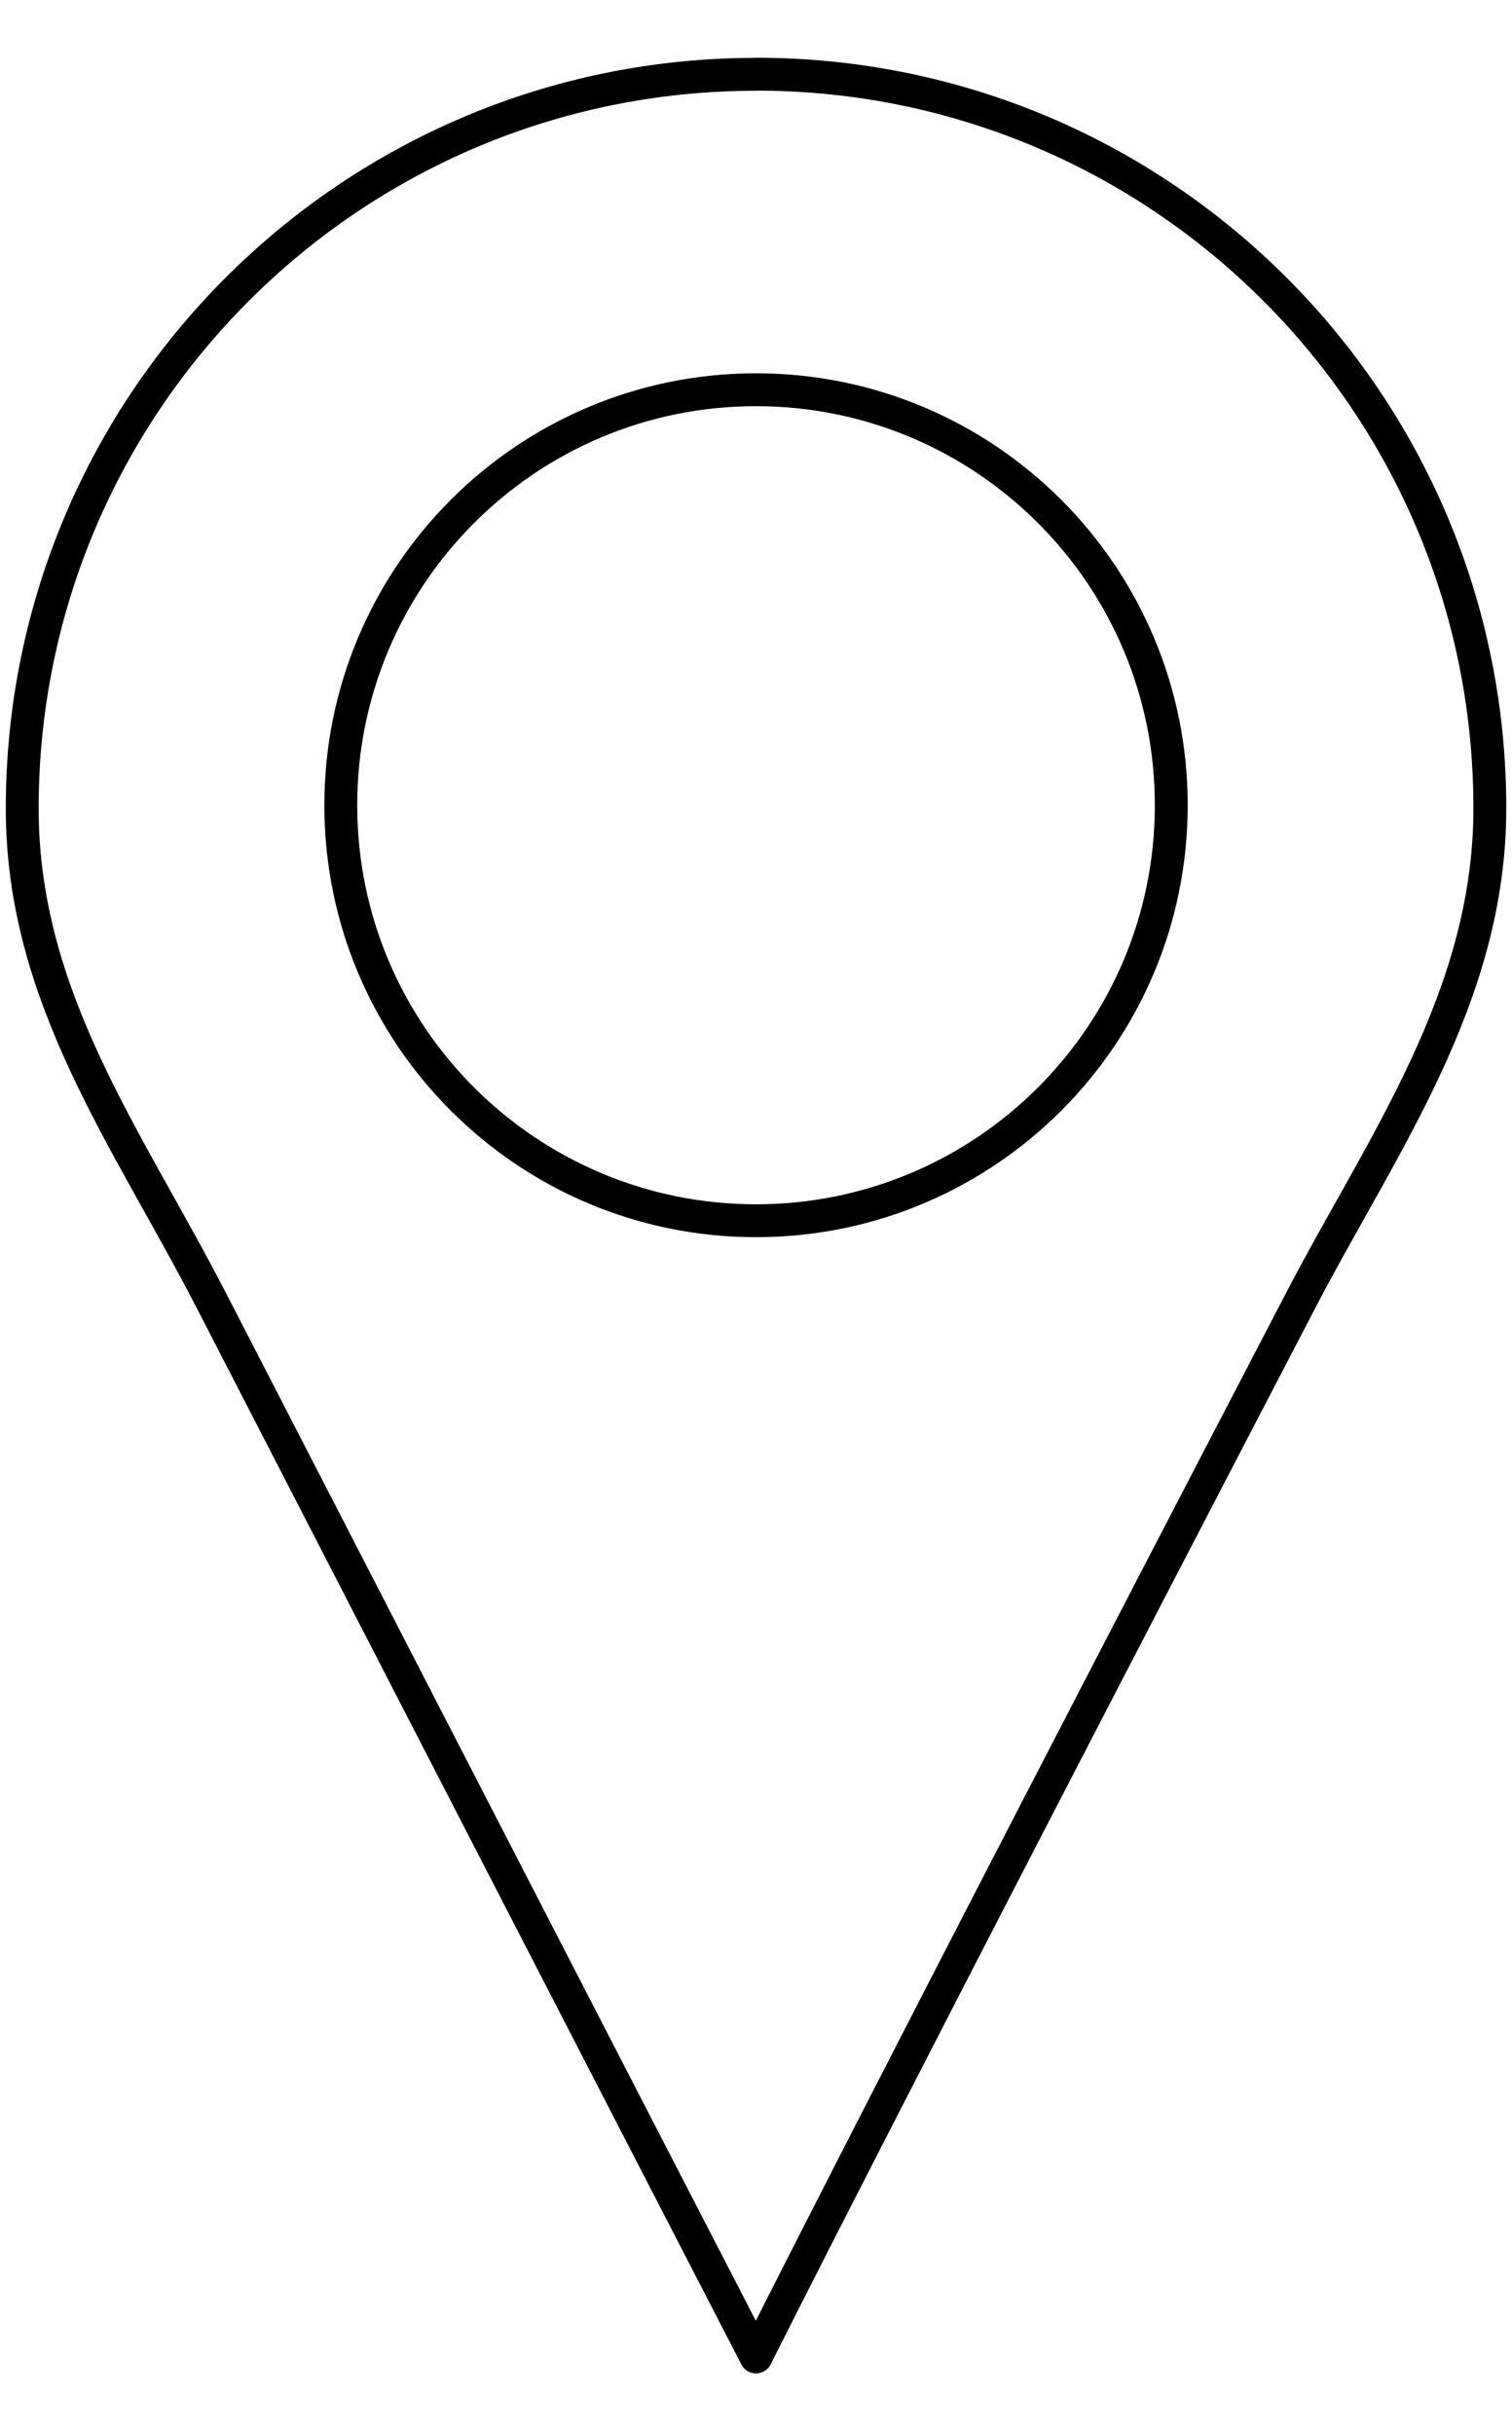 <svg width="23" height="37" viewBox="0 0 23 37" fill="none" xmlns="http://www.w3.org/2000/svg">
<path d="M11.5 18.558C14.989 18.558 17.817 15.73 17.817 12.242C17.817 8.753 14.989 5.925 11.5 5.925C8.012 5.925 5.184 8.753 5.184 12.242C5.184 15.73 8.012 18.558 11.5 18.558Z" stroke="black" stroke-width="0.5" stroke-linecap="round" stroke-linejoin="round"/>
<path d="M11.5 35.831C11.5 35.831 9.654 32.264 3.215 19.771C1.944 17.305 0.338 15.169 0.338 12.291C0.338 6.128 5.335 1.13 11.499 1.13M11.501 35.83C11.501 35.83 13.292 32.236 19.786 19.769C21.018 17.403 22.663 15.167 22.663 12.289C22.663 6.125 17.666 1.128 11.502 1.128" stroke="black" stroke-width="0.5" stroke-linecap="round" stroke-linejoin="round"/>
</svg>

